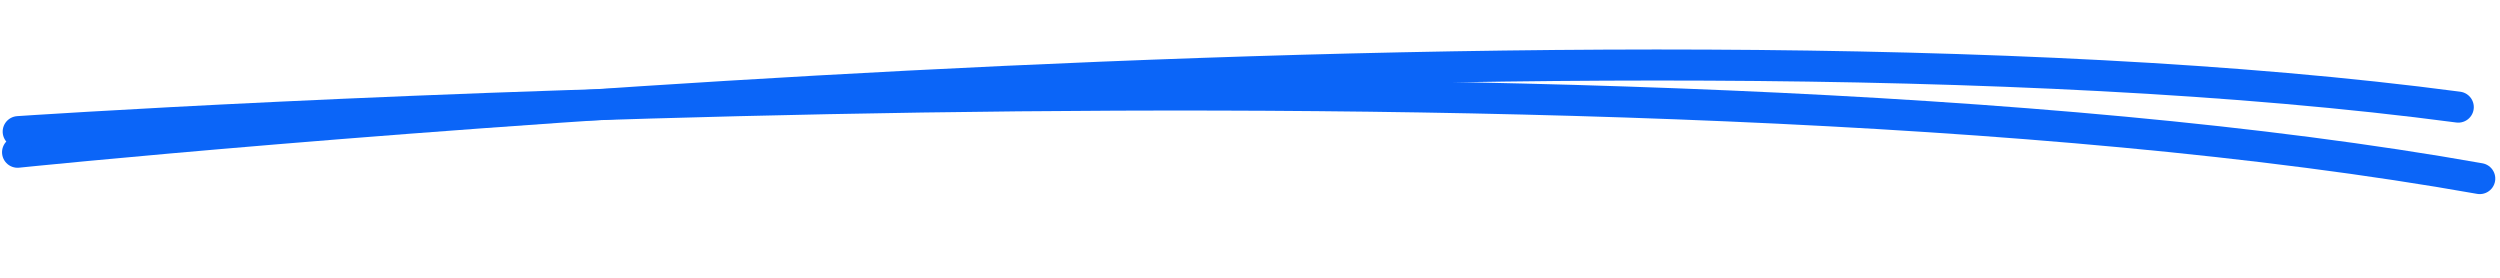 <svg xmlns="http://www.w3.org/2000/svg" width="241.62" height="26.844" viewBox="0 0 241.62 26.844">
  <g id="Curve_underline_yellow" data-name="Curve underline yellow" transform="translate(-1.9 0.269)">
    <g id="Line" transform="translate(1.93 2.419) rotate(0.974)">
      <path id="Path" d="M-.046,10.737S150.819-7.427,235.737,2.366" transform="translate(1.917 1.259)" fill="none" stroke="#0b65f8" stroke-linecap="round" stroke-miterlimit="10" stroke-width="3"/>
      <path id="Path-2" data-name="Path" d="M-.133,9.269S152.841-9.147,237.78,1.428" transform="matrix(0.999, 0.035, -0.035, 0.999, 2.355, 0.747)" fill="none" stroke="#0b65f8" stroke-linecap="round" stroke-miterlimit="10" stroke-width="3"/>
    </g>
  </g>
</svg>
